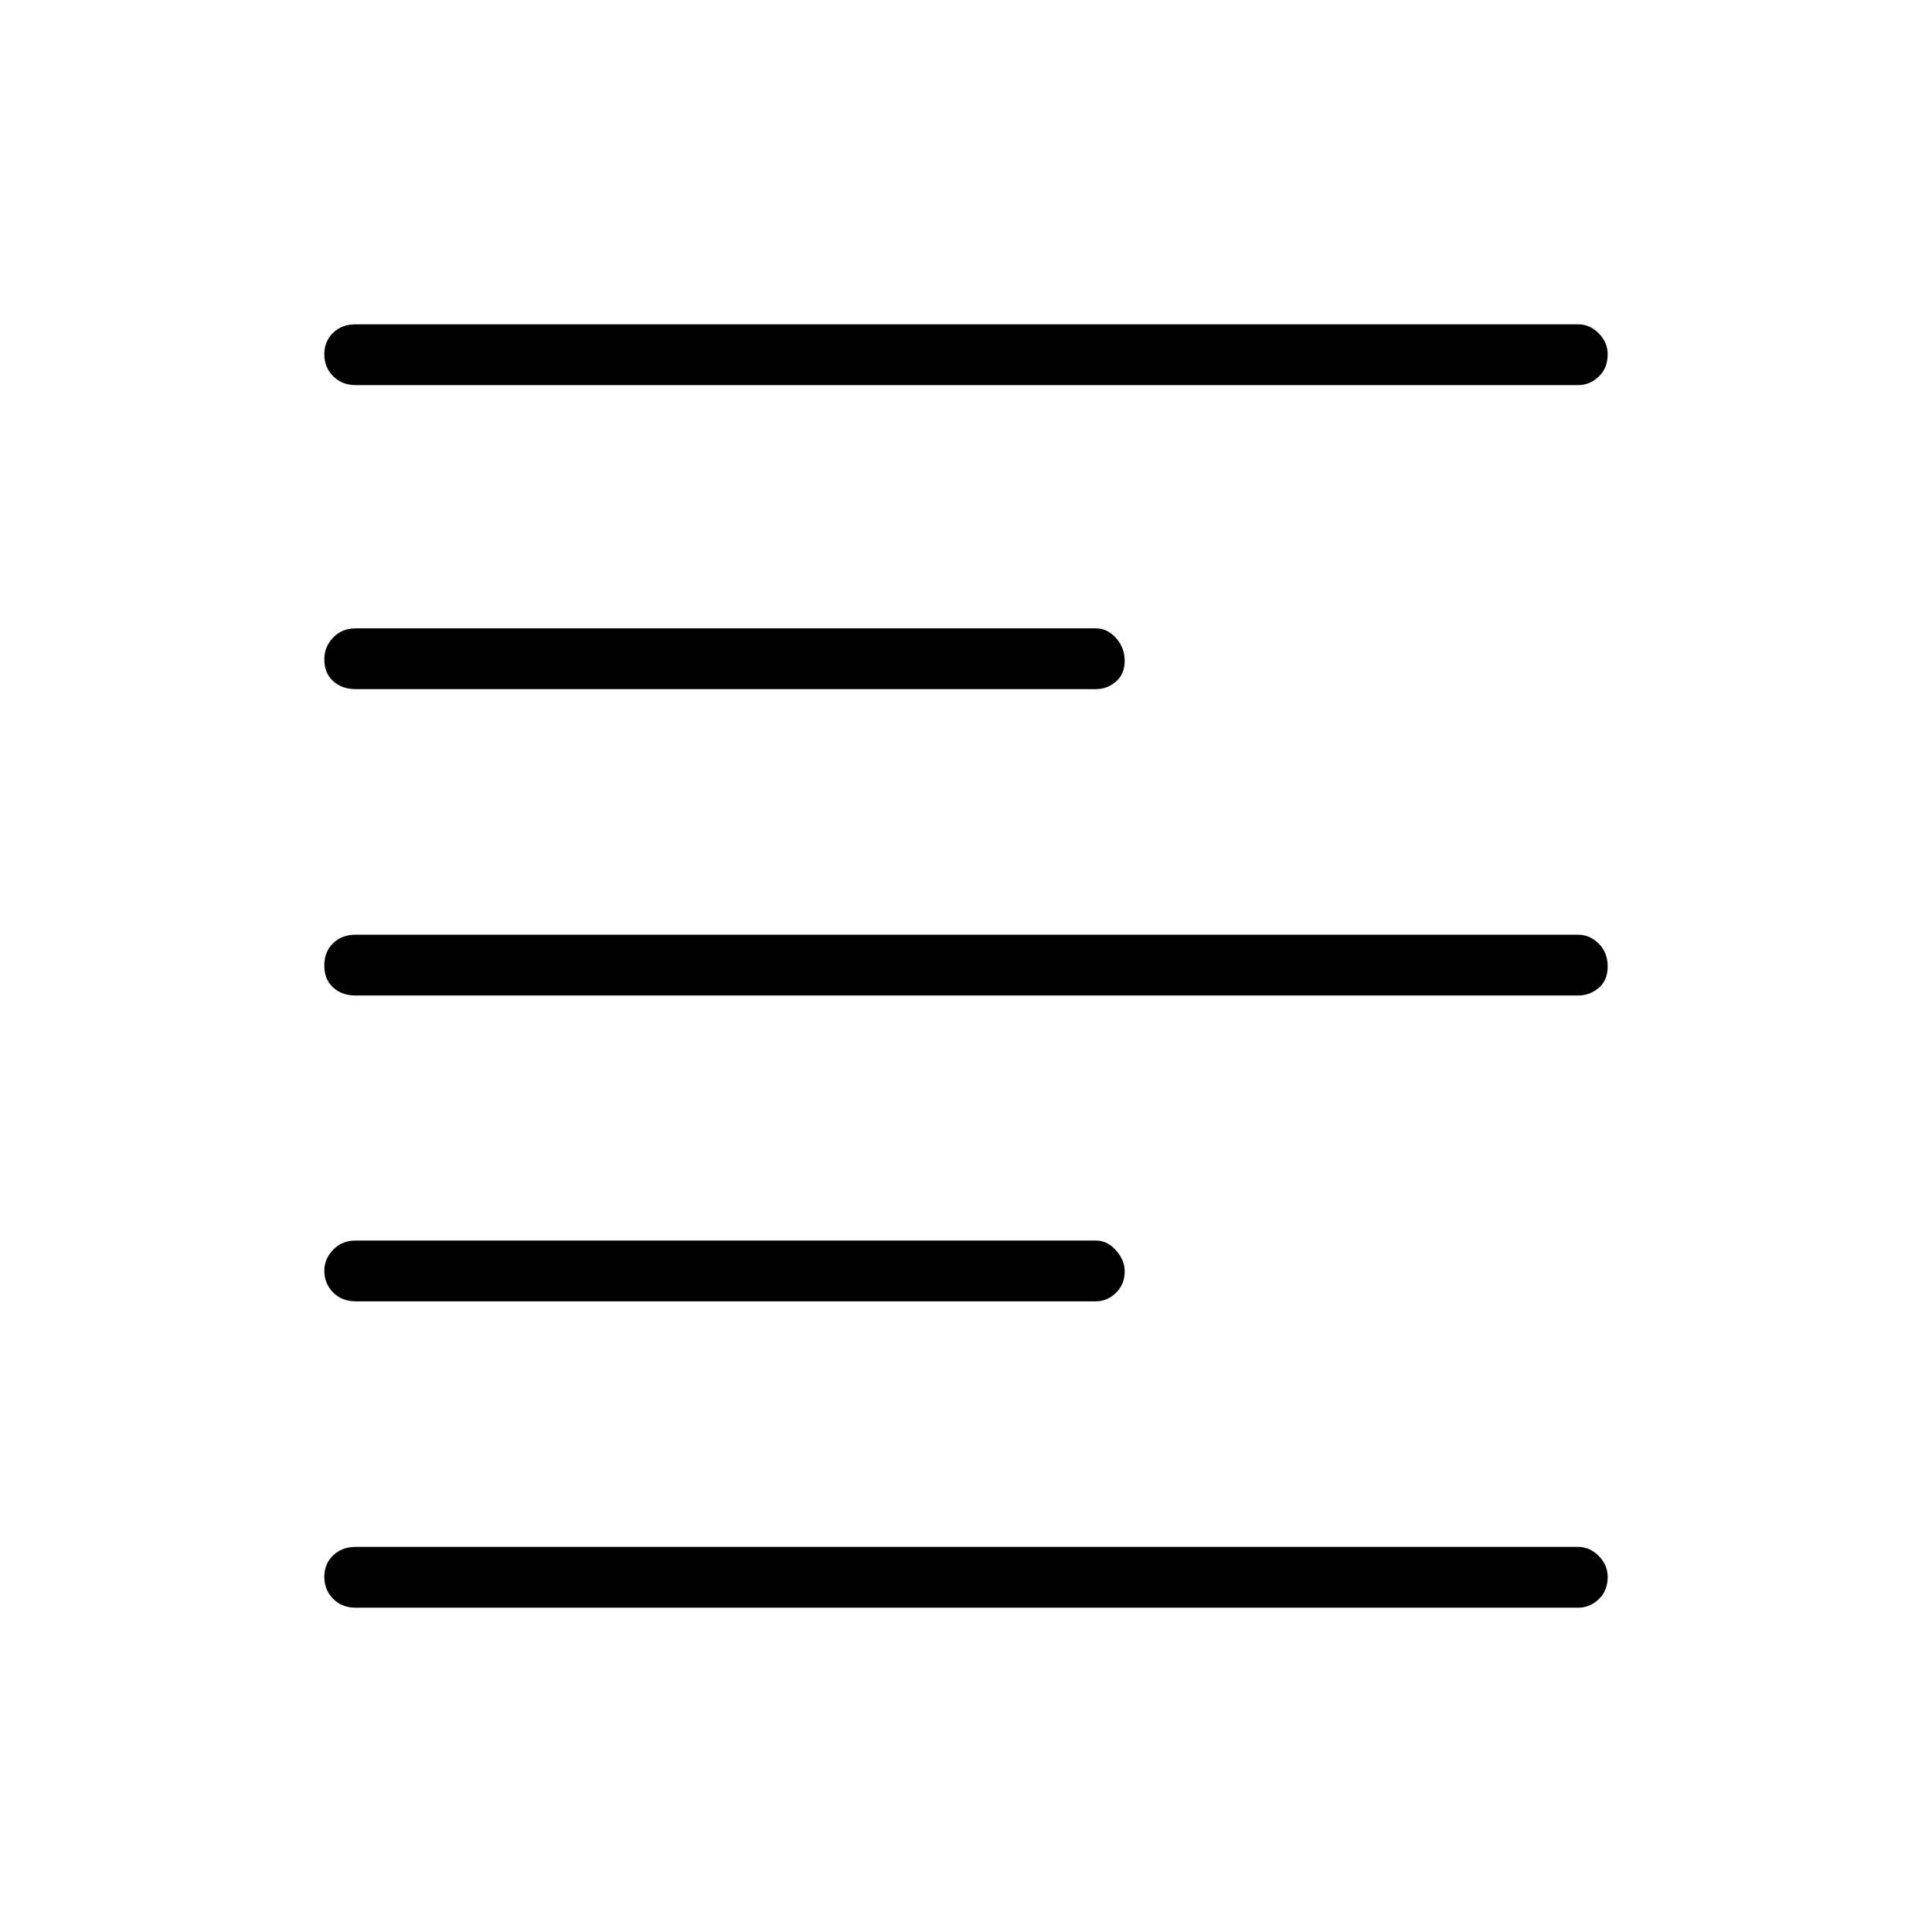 <svg xmlns="http://www.w3.org/2000/svg" height="48" viewBox="0 -960 960 960" width="48"><path d="M176.69-161.15q-6.81 0-11.17-4.43-4.37-4.43-4.37-10.89 0-6.45 4.37-10.66 4.36-4.22 11.17-4.22h607.5q5.79 0 10.22 4.5 4.44 4.49 4.44 10.37 0 6.9-4.44 11.11-4.43 4.22-10.22 4.22h-607.5Zm0-152.23q-6.81 0-11.17-4.43-4.37-4.42-4.37-10.87 0-5.7 4.37-10.3 4.36-4.6 11.17-4.6h367.9q5.62 0 9.94 4.87 4.32 4.86 4.32 10.37 0 6.53-4.32 10.74-4.32 4.22-9.94 4.22h-367.9Zm0-151.97q-6.81 0-11.17-3.98-4.37-3.99-4.37-10.89t4.37-11.11q4.36-4.21 11.17-4.21h607.5q5.79 0 10.22 4.43 4.44 4.43 4.44 11.33t-4.44 10.66q-4.43 3.77-10.22 3.77h-607.5Zm0-152.23q-6.81 0-11.17-3.98-4.37-3.98-4.37-10.87 0-6.15 4.37-10.74 4.36-4.6 11.17-4.6h367.9q5.62 0 9.94 4.8 4.32 4.8 4.32 11.33 0 6.52-4.32 10.29-4.32 3.77-9.94 3.77h-367.9Zm0-151.07q-6.81 0-11.17-4.43-4.37-4.43-4.37-10.89 0-6.45 4.37-10.66 4.36-4.22 11.17-4.22h607.5q5.79 0 10.22 4.5 4.44 4.49 4.44 10.37 0 6.9-4.44 11.11-4.43 4.22-10.22 4.22h-607.5Z"/></svg>